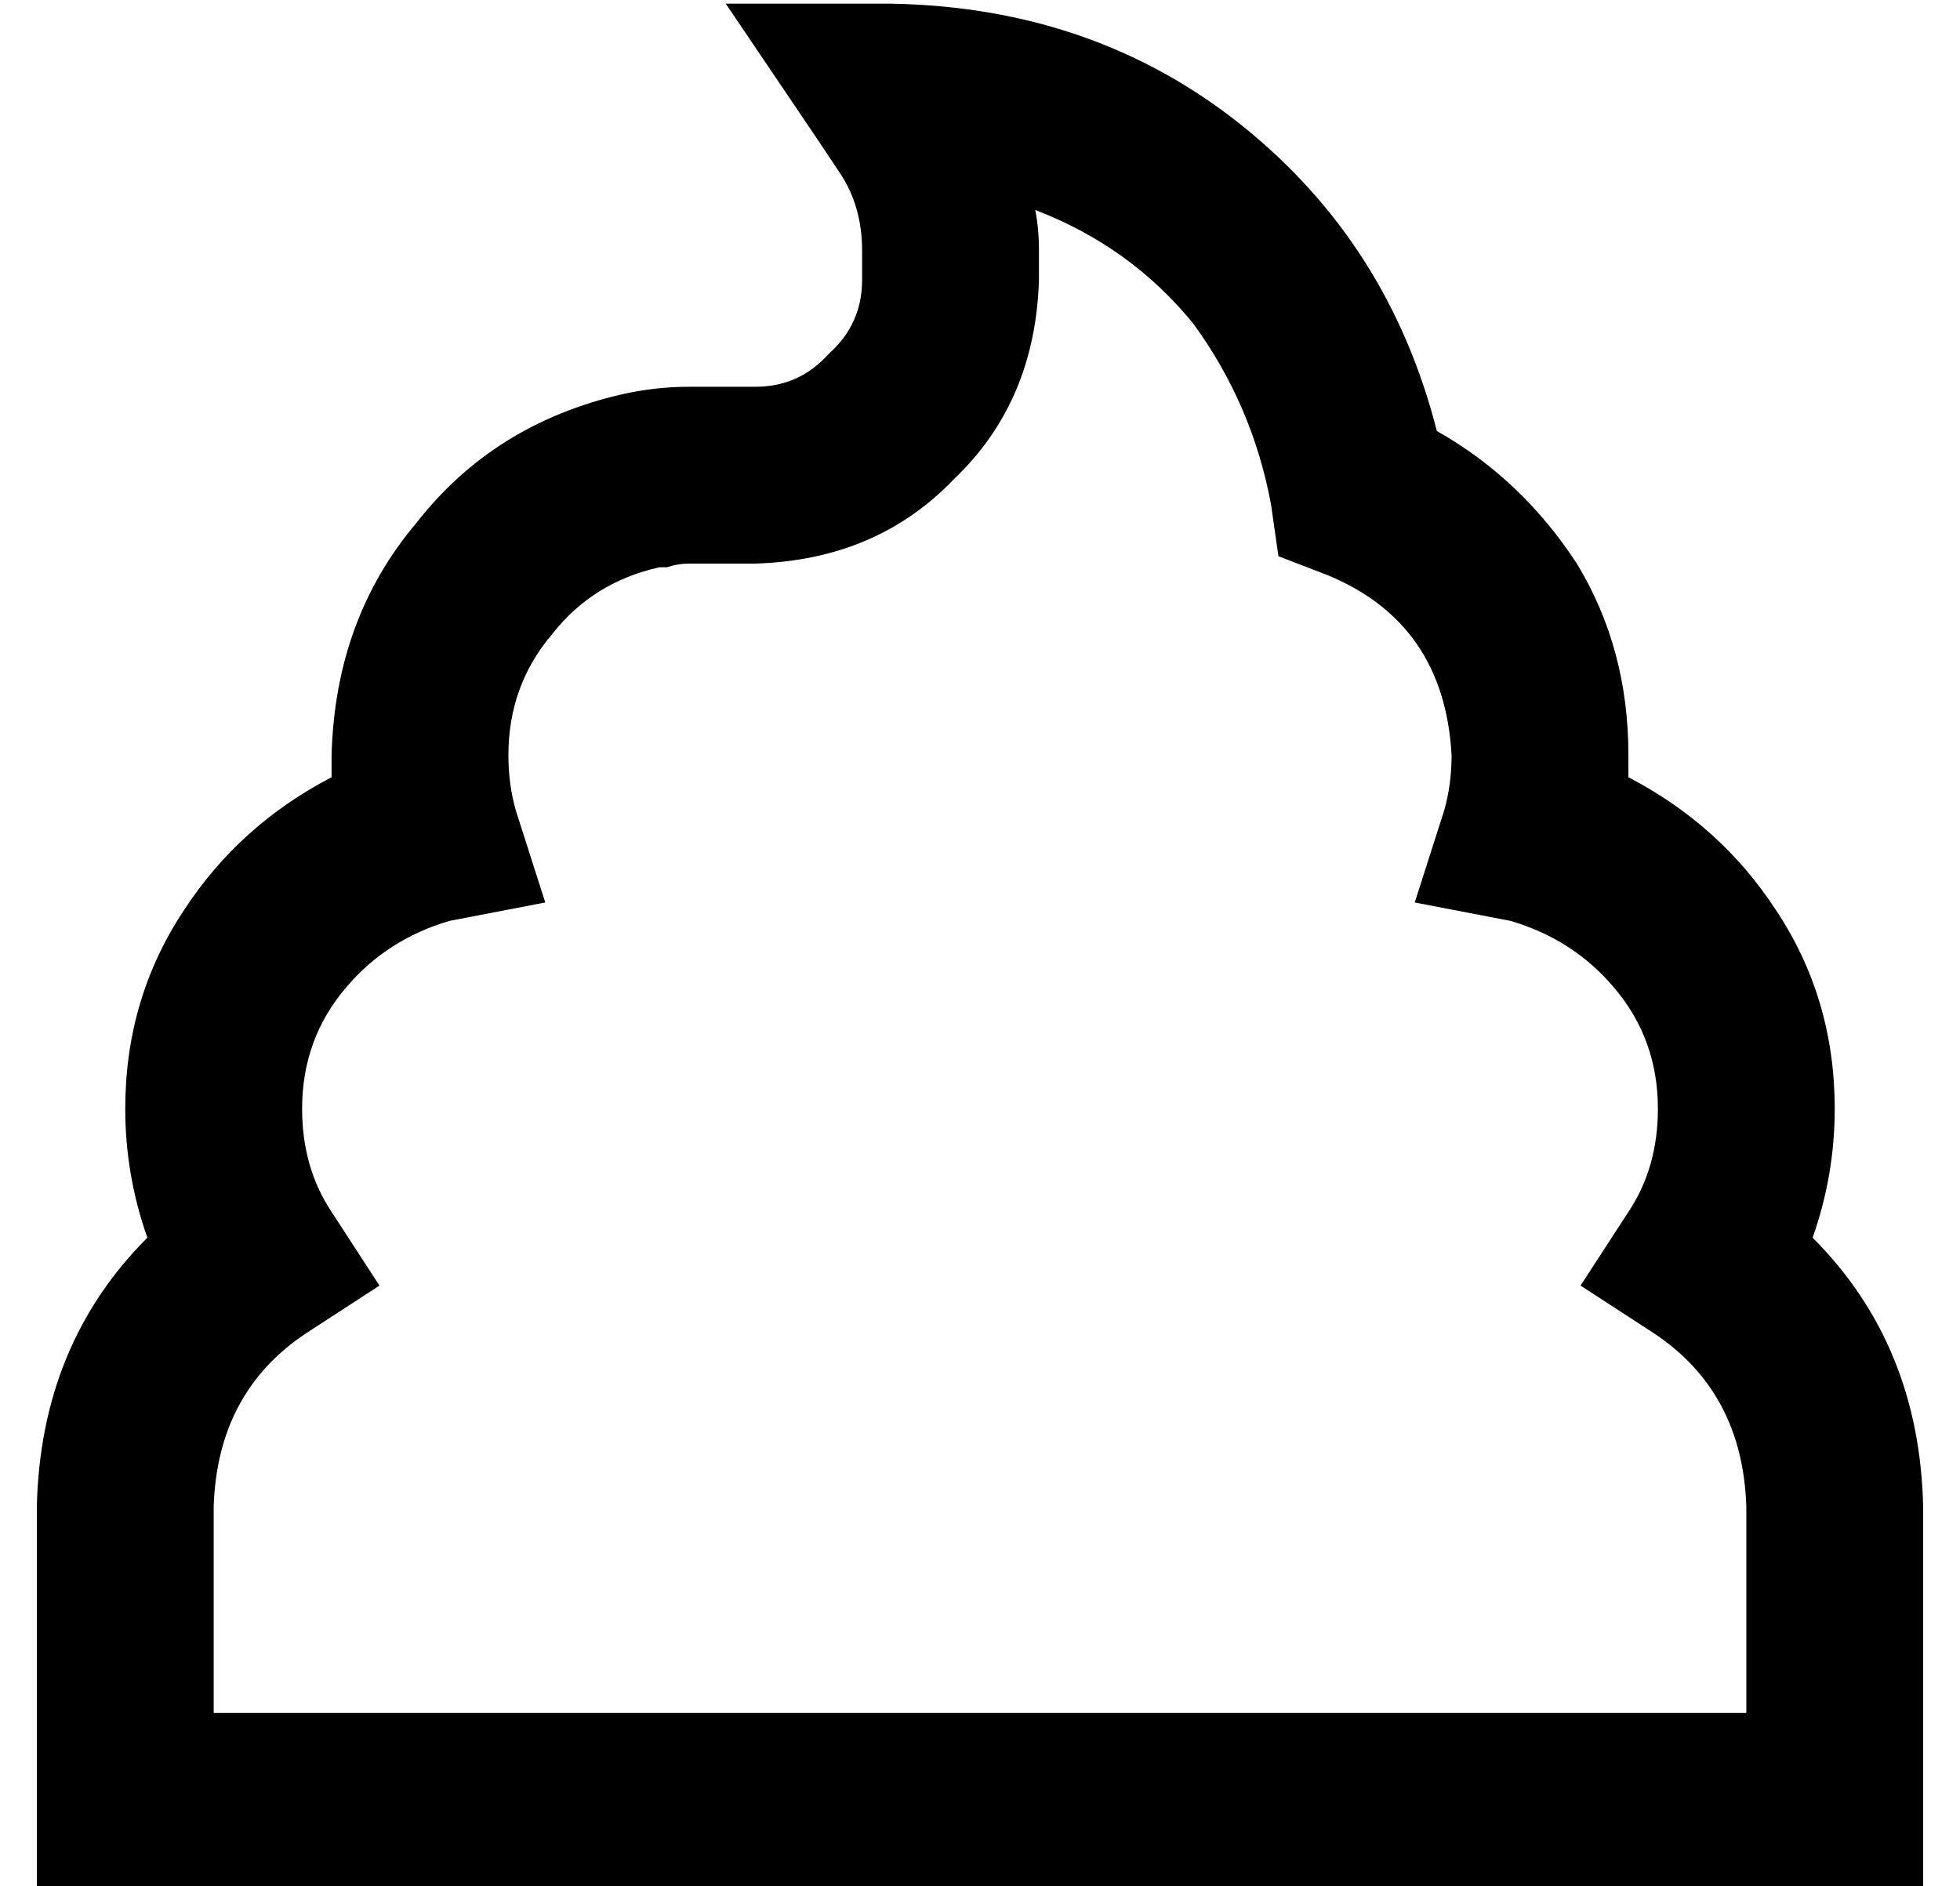 <?xml version="1.0" standalone="no"?>
<!DOCTYPE svg PUBLIC "-//W3C//DTD SVG 1.1//EN" "http://www.w3.org/Graphics/SVG/1.1/DTD/svg11.dtd" >
<svg xmlns="http://www.w3.org/2000/svg" xmlns:xlink="http://www.w3.org/1999/xlink" version="1.1" viewBox="-10 -40 532 512">
   <path fill="currentColor"
d="M187 -39h45h-45h45q55 1 95 33t53 83q23 13 38 36q14 23 14 52v6q25 13 40 36q16 24 16 54q0 18 -6 35q29 29 30 73v80v0v24v0h-24h-488v-24v0v-80v0q1 -44 30 -73q-6 -17 -6 -35q0 -30 16 -54q15 -23 40 -36v-6q1 -37 23 -63q21 -27 56 -35q9 -2 18 -2h3h15q12 0 20 -9
q9 -8 9 -20v-8v0q0 -12 -6 -21l14 -10v0l-14 10v0l-6 -9v0l-25 -37v0zM271 17q1 5 1 11v8v0q-1 33 -23 54q-21 22 -54 23h-15h-3q-3 0 -6 1h-1h-1q-18 4 -29 18q-12 14 -12 33q0 8 2 15l8 25v0l-26 5v0q-17 5 -28 18q-12 14 -12 33q0 16 8 28l13 20v0l-20 13v0
q-24 16 -25 47v56v0h416v0v-56v0q-1 -31 -25 -47l-20 -13v0l13 -20v0q8 -12 8 -28q0 -19 -12 -33q-11 -13 -28 -18l-26 -5v0l8 -25v0q2 -7 2 -15q-2 -36 -34 -49l-13 -5v0l-2 -14v0q-5 -27 -21 -49q-17 -21 -43 -31v0z" />
</svg>
